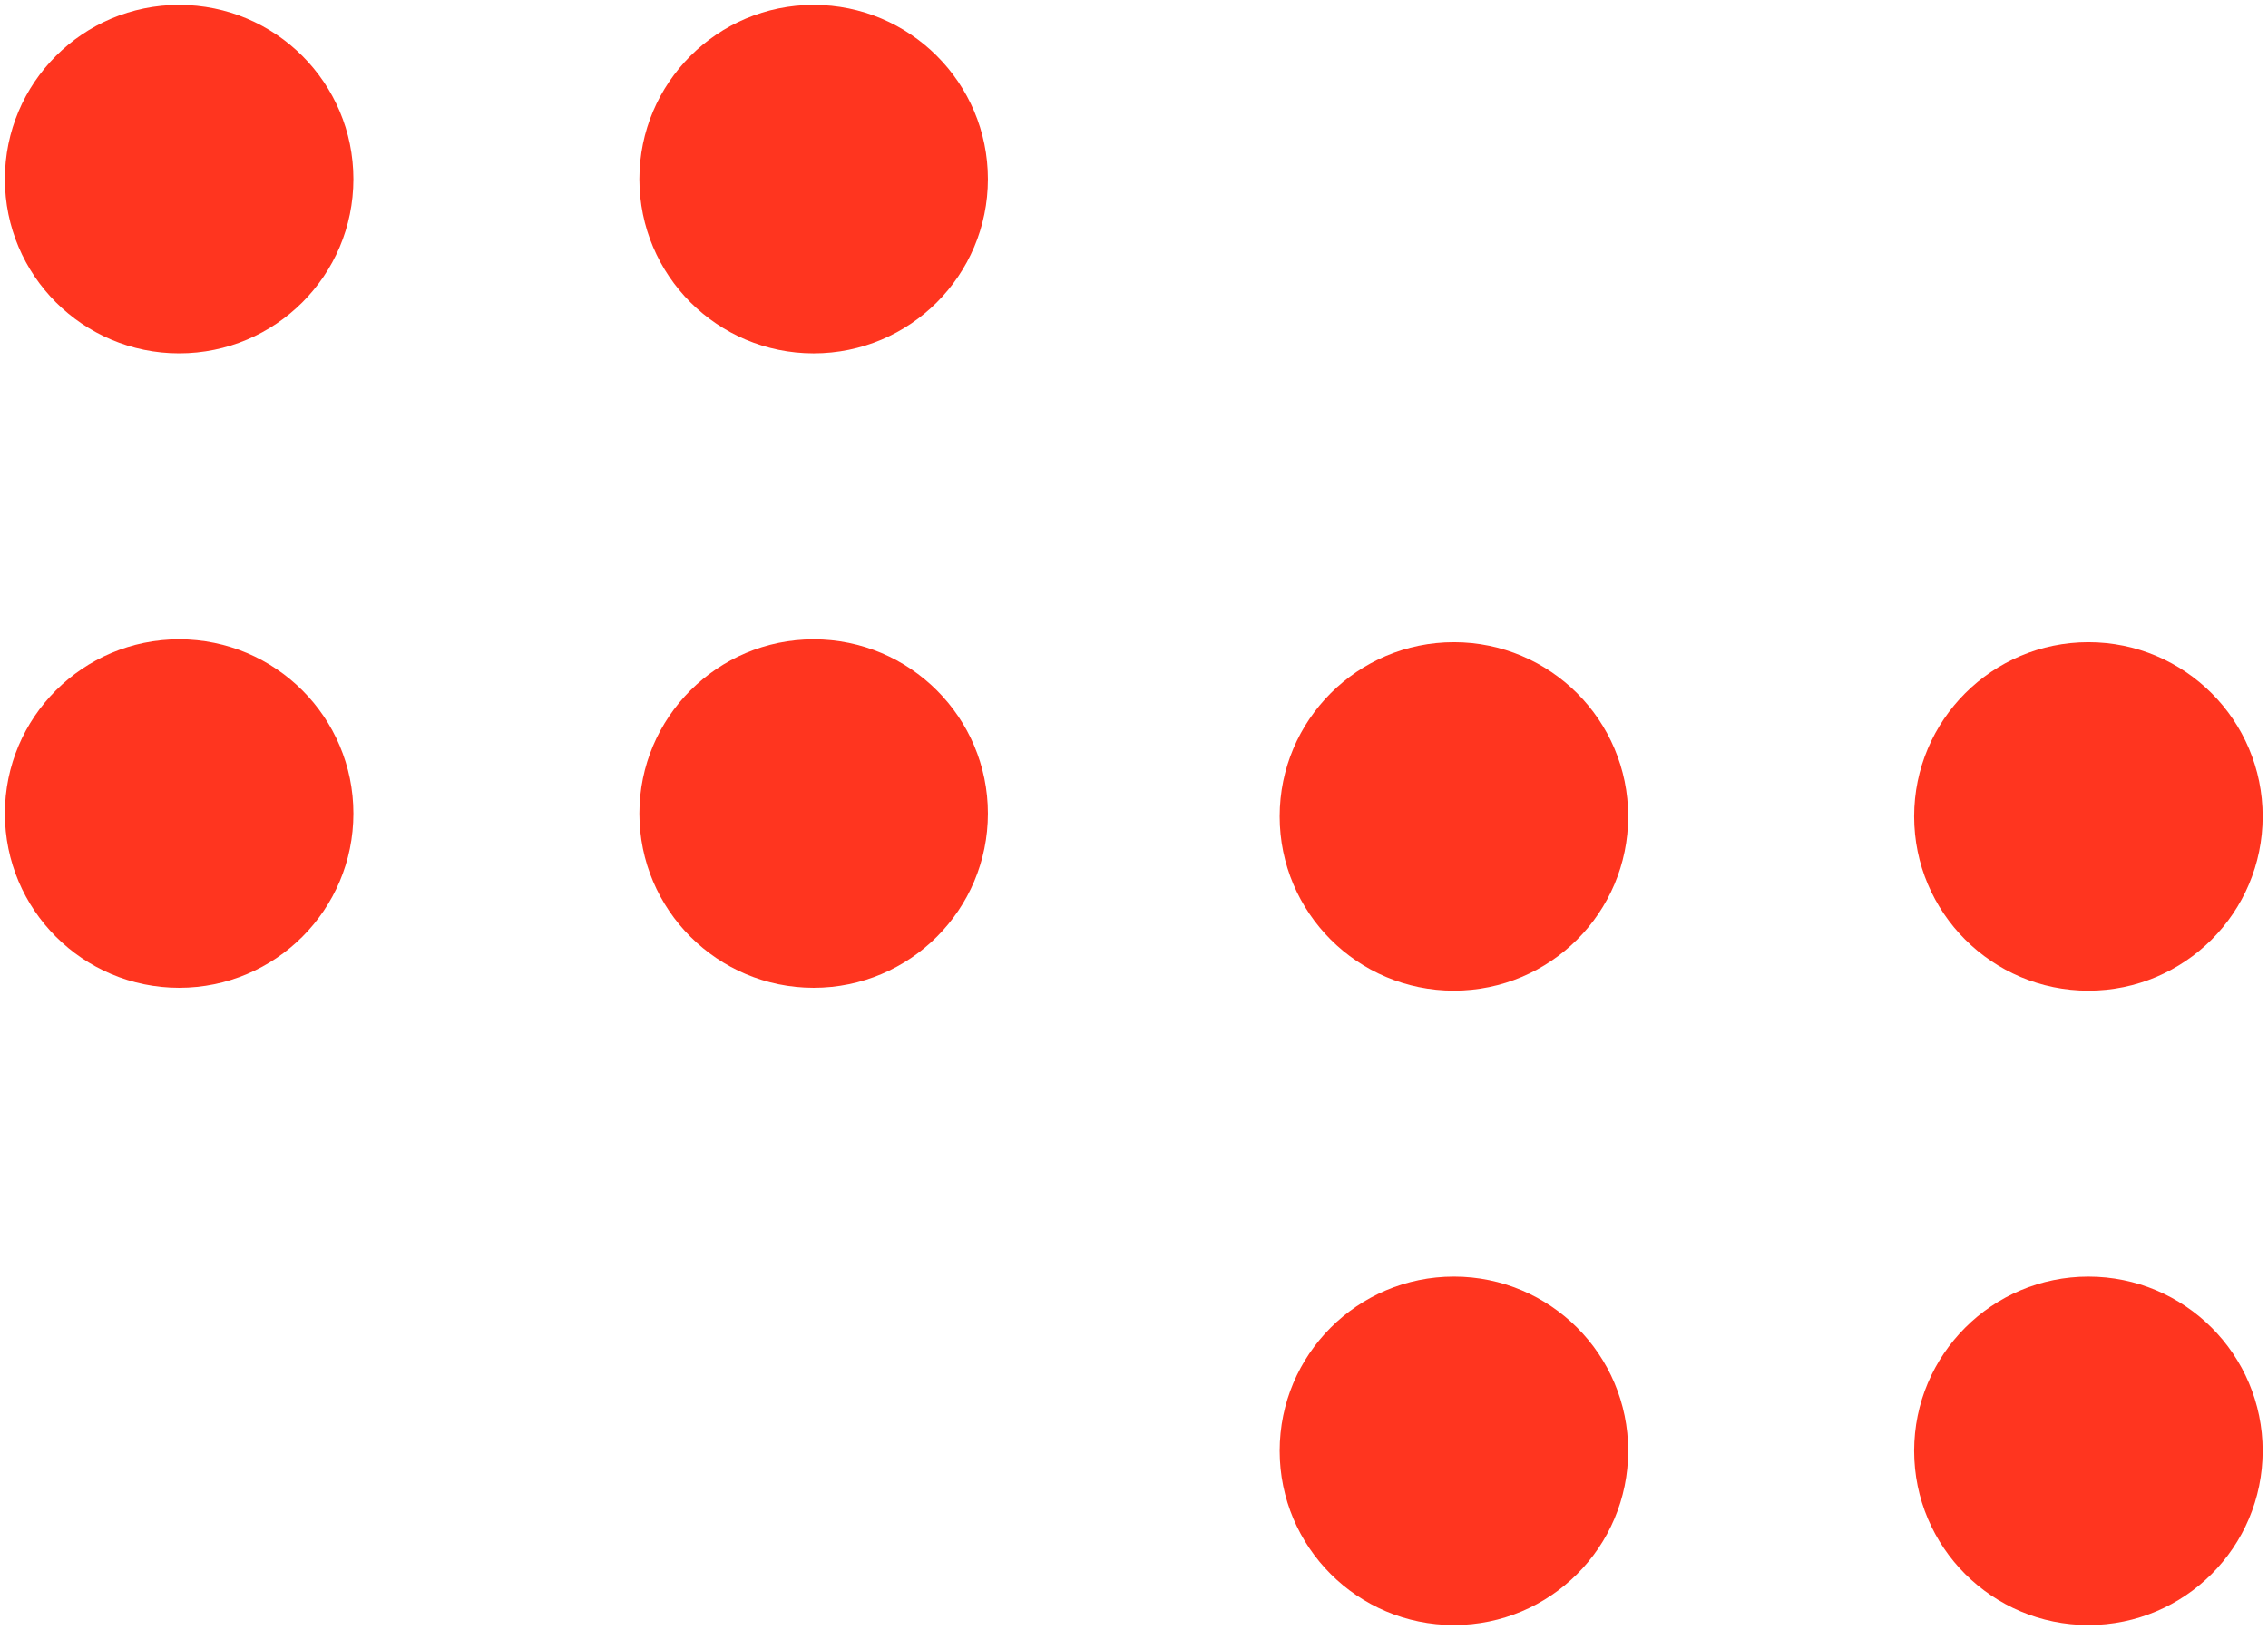 <?xml version="1.0" encoding="UTF-8"?>
<svg width="427px" height="307px" viewBox="0 0 427 307" version="1.1" xmlns="http://www.w3.org/2000/svg" xmlns:xlink="http://www.w3.org/1999/xlink">
    <g stroke="none" stroke-width="1" fill="none" fill-rule="evenodd">
        <g transform="translate(0.921, 0.921)" fill="#FF351F">
            <path d="M392.266,120 C410.386,120 425.076,134.69 425.076,152.808 C425.076,170.93 410.386,185.619 392.266,185.619 C374.148,185.619 359.459,170.93 359.459,152.808 C359.459,134.69 374.148,120 392.266,120"></path>
            <path d="M272.807,120 C290.928,120 305.617,134.69 305.617,152.808 C305.617,170.928 290.928,185.617 272.807,185.617 C254.69,185.617 240,170.928 240,152.808 C240,134.69 254.69,120 272.807,120"></path>
            <path d="M272.807,305.079 C254.69,305.079 240,290.389 240,272.266 C240,254.149 254.69,239.459 272.807,239.459 C290.928,239.459 305.617,254.149 305.617,272.266 C305.617,290.389 290.928,305.079 272.807,305.079"></path>
            <path d="M392.266,305.079 C374.148,305.079 359.459,290.389 359.459,272.269 C359.459,254.151 374.148,239.462 392.266,239.462 C410.386,239.462 425.076,254.151 425.076,272.269 C425.076,290.389 410.386,305.079 392.266,305.079" ></path>
            <path d="M152.266,3.41060513e-13 C170.386,3.41060513e-13 185.076,14.69 185.076,32.807 C185.076,50.93 170.386,65.62 152.266,65.62 C134.148,65.62 119.459,50.93 119.459,32.807 C119.459,14.69 134.148,3.41060513e-13 152.266,3.41060513e-13" ></path>
            <path d="M32.807,1.13686838e-13 C50.928,1.13686838e-13 65.617,14.69 65.617,32.807 C65.617,50.928 50.928,65.617 32.807,65.617 C14.69,65.617 -7.95807864e-13,50.928 -7.95807864e-13,32.807 C-7.95807864e-13,14.69 14.69,1.13686838e-13 32.807,1.13686838e-13" ></path>
            <path d="M32.807,185.079 C14.69,185.079 -7.95807864e-13,170.389 -7.95807864e-13,152.266 C-7.95807864e-13,134.149 14.69,119.459 32.807,119.459 C50.928,119.459 65.617,134.149 65.617,152.266 C65.617,170.389 50.928,185.079 32.807,185.079" ></path>
            <path d="M152.266,185.079 C134.148,185.079 119.459,170.389 119.459,152.269 C119.459,134.151 134.148,119.462 152.266,119.462 C170.386,119.462 185.076,134.151 185.076,152.269 C185.076,170.389 170.386,185.079 152.266,185.079"></path>
        </g>
    </g>
</svg>